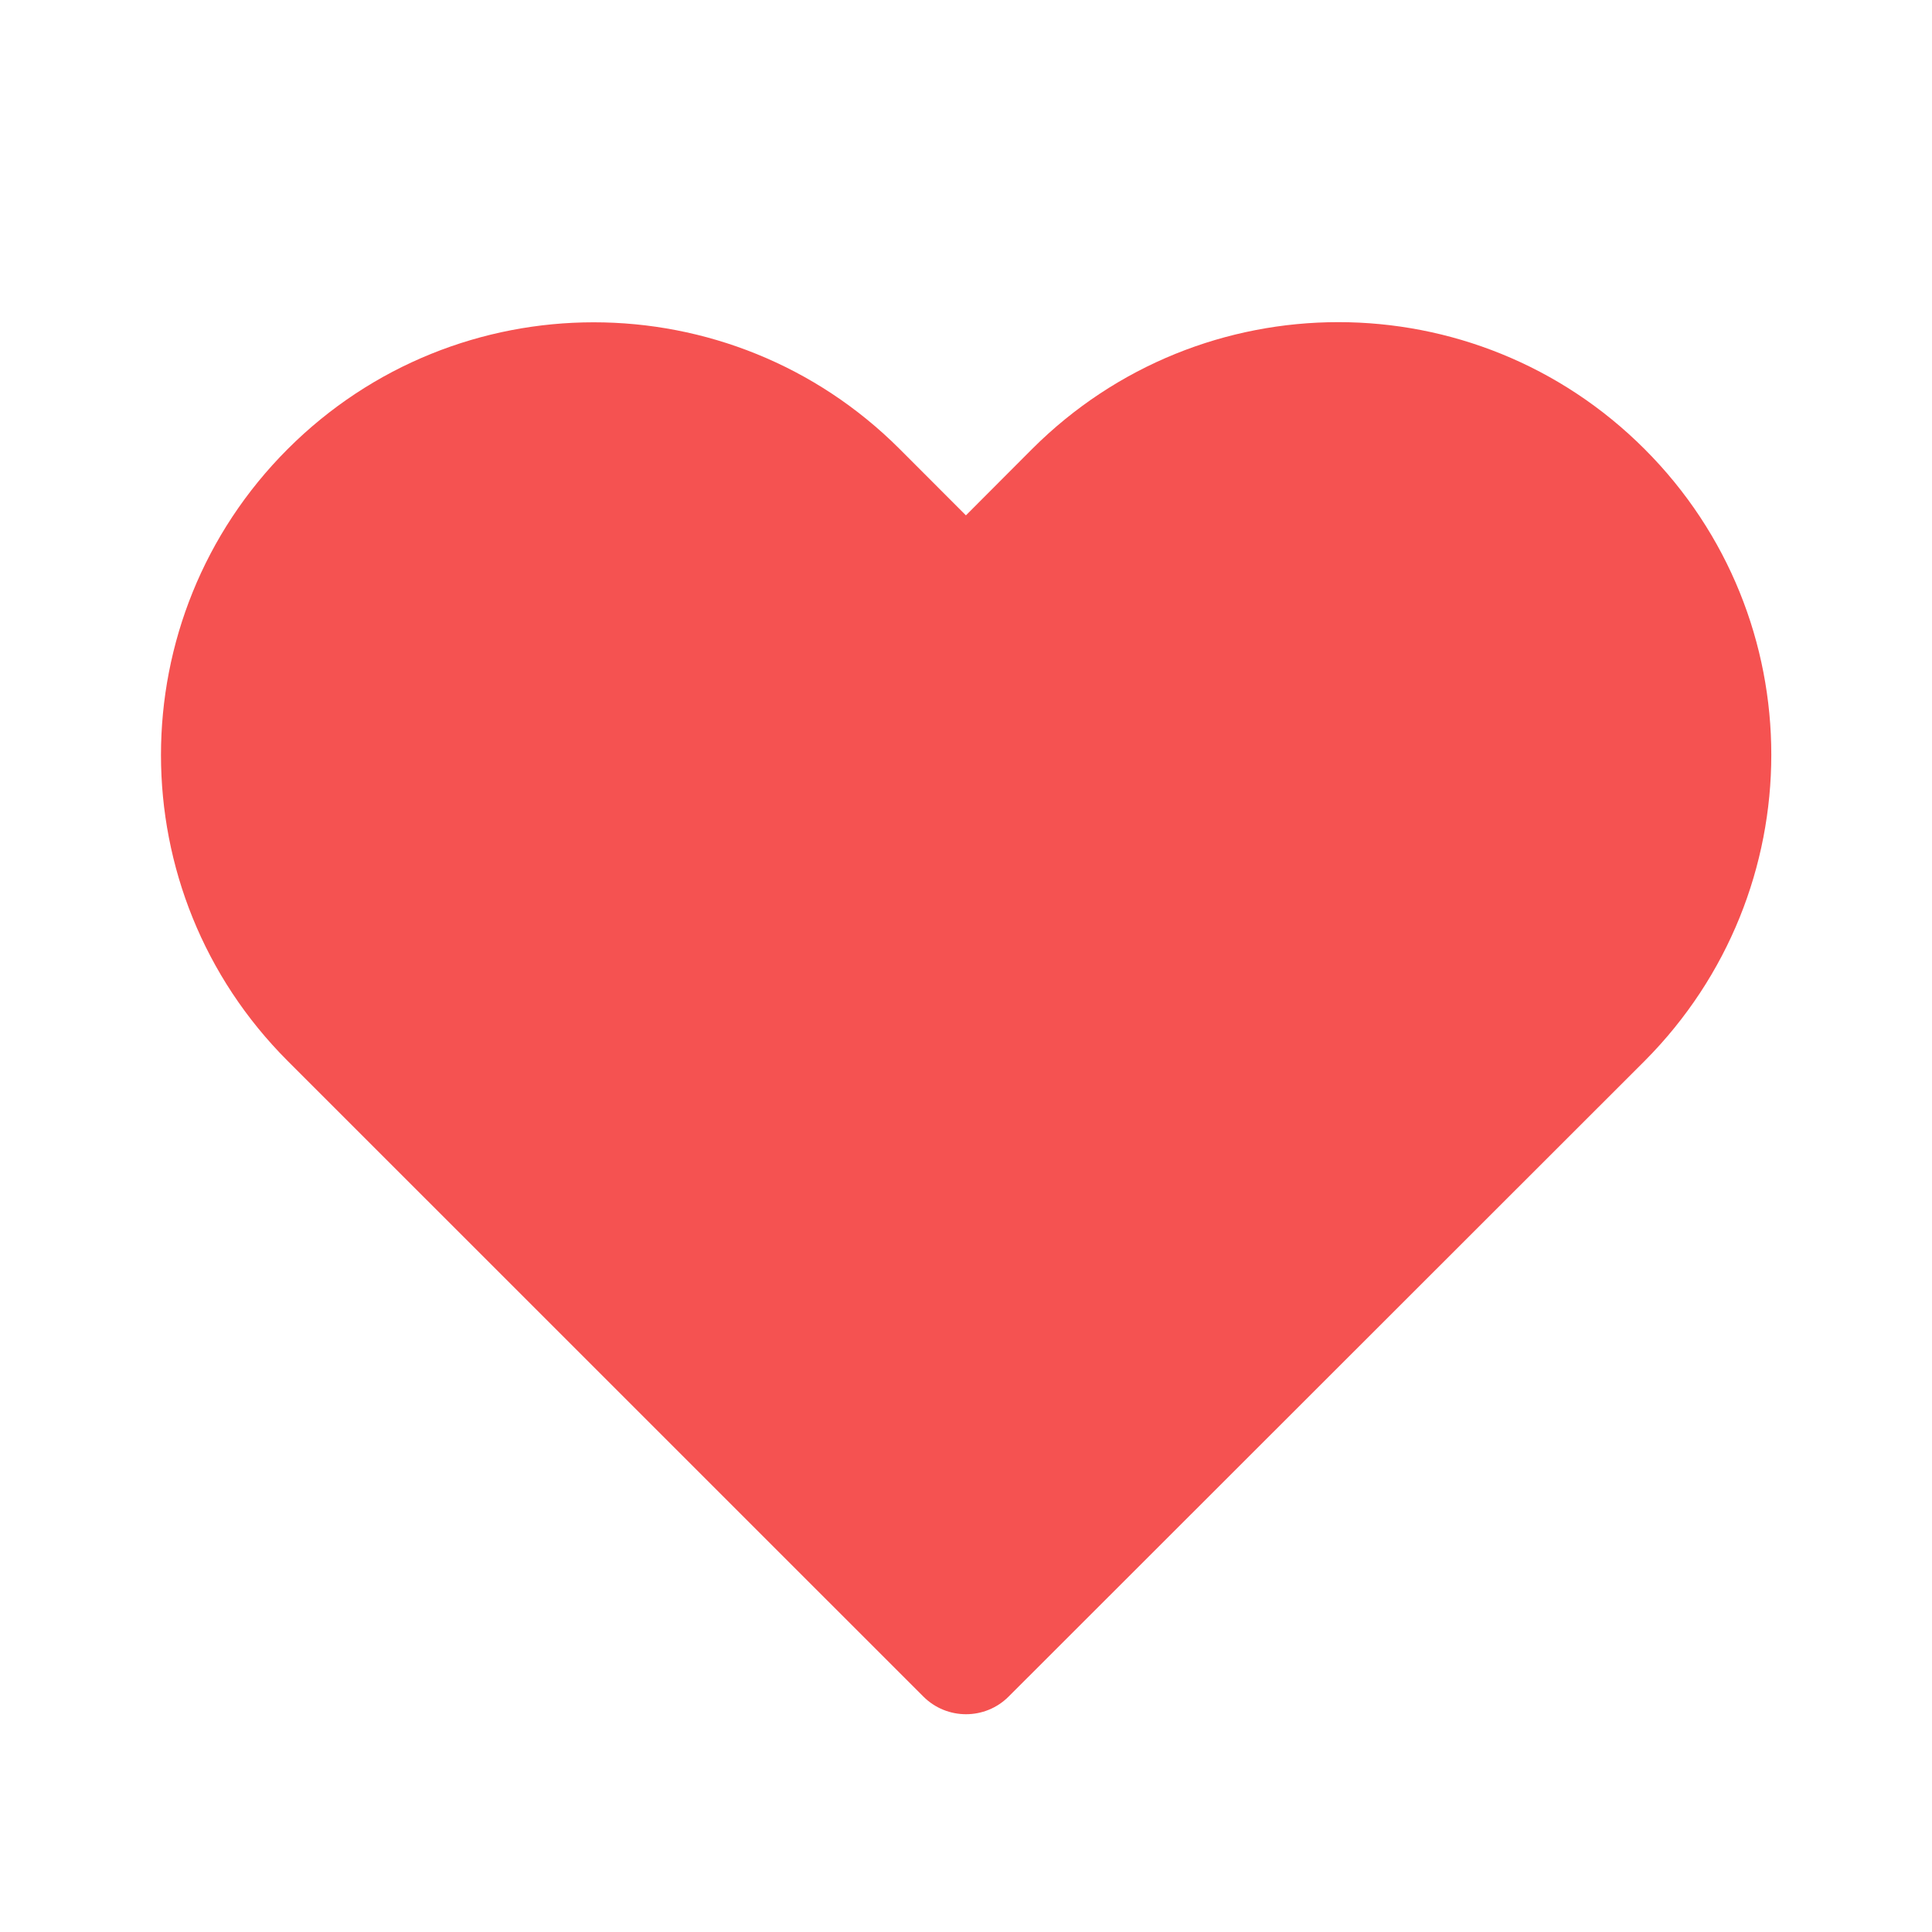 <svg width="24" height="24" viewBox="0 0 24 24" fill="none" xmlns="http://www.w3.org/2000/svg">
<path d="M12.82 5.579L11.999 6.402L11.176 5.578C9.077 3.479 5.673 3.479 3.574 5.578C1.475 7.677 1.475 11.081 3.574 13.18L11.47 21.075C11.763 21.368 12.238 21.368 12.53 21.075L20.432 13.178C22.526 11.072 22.53 7.679 20.43 5.579C18.328 3.476 14.923 3.476 12.82 5.579Z" fill="#F55251"/>
</svg>

